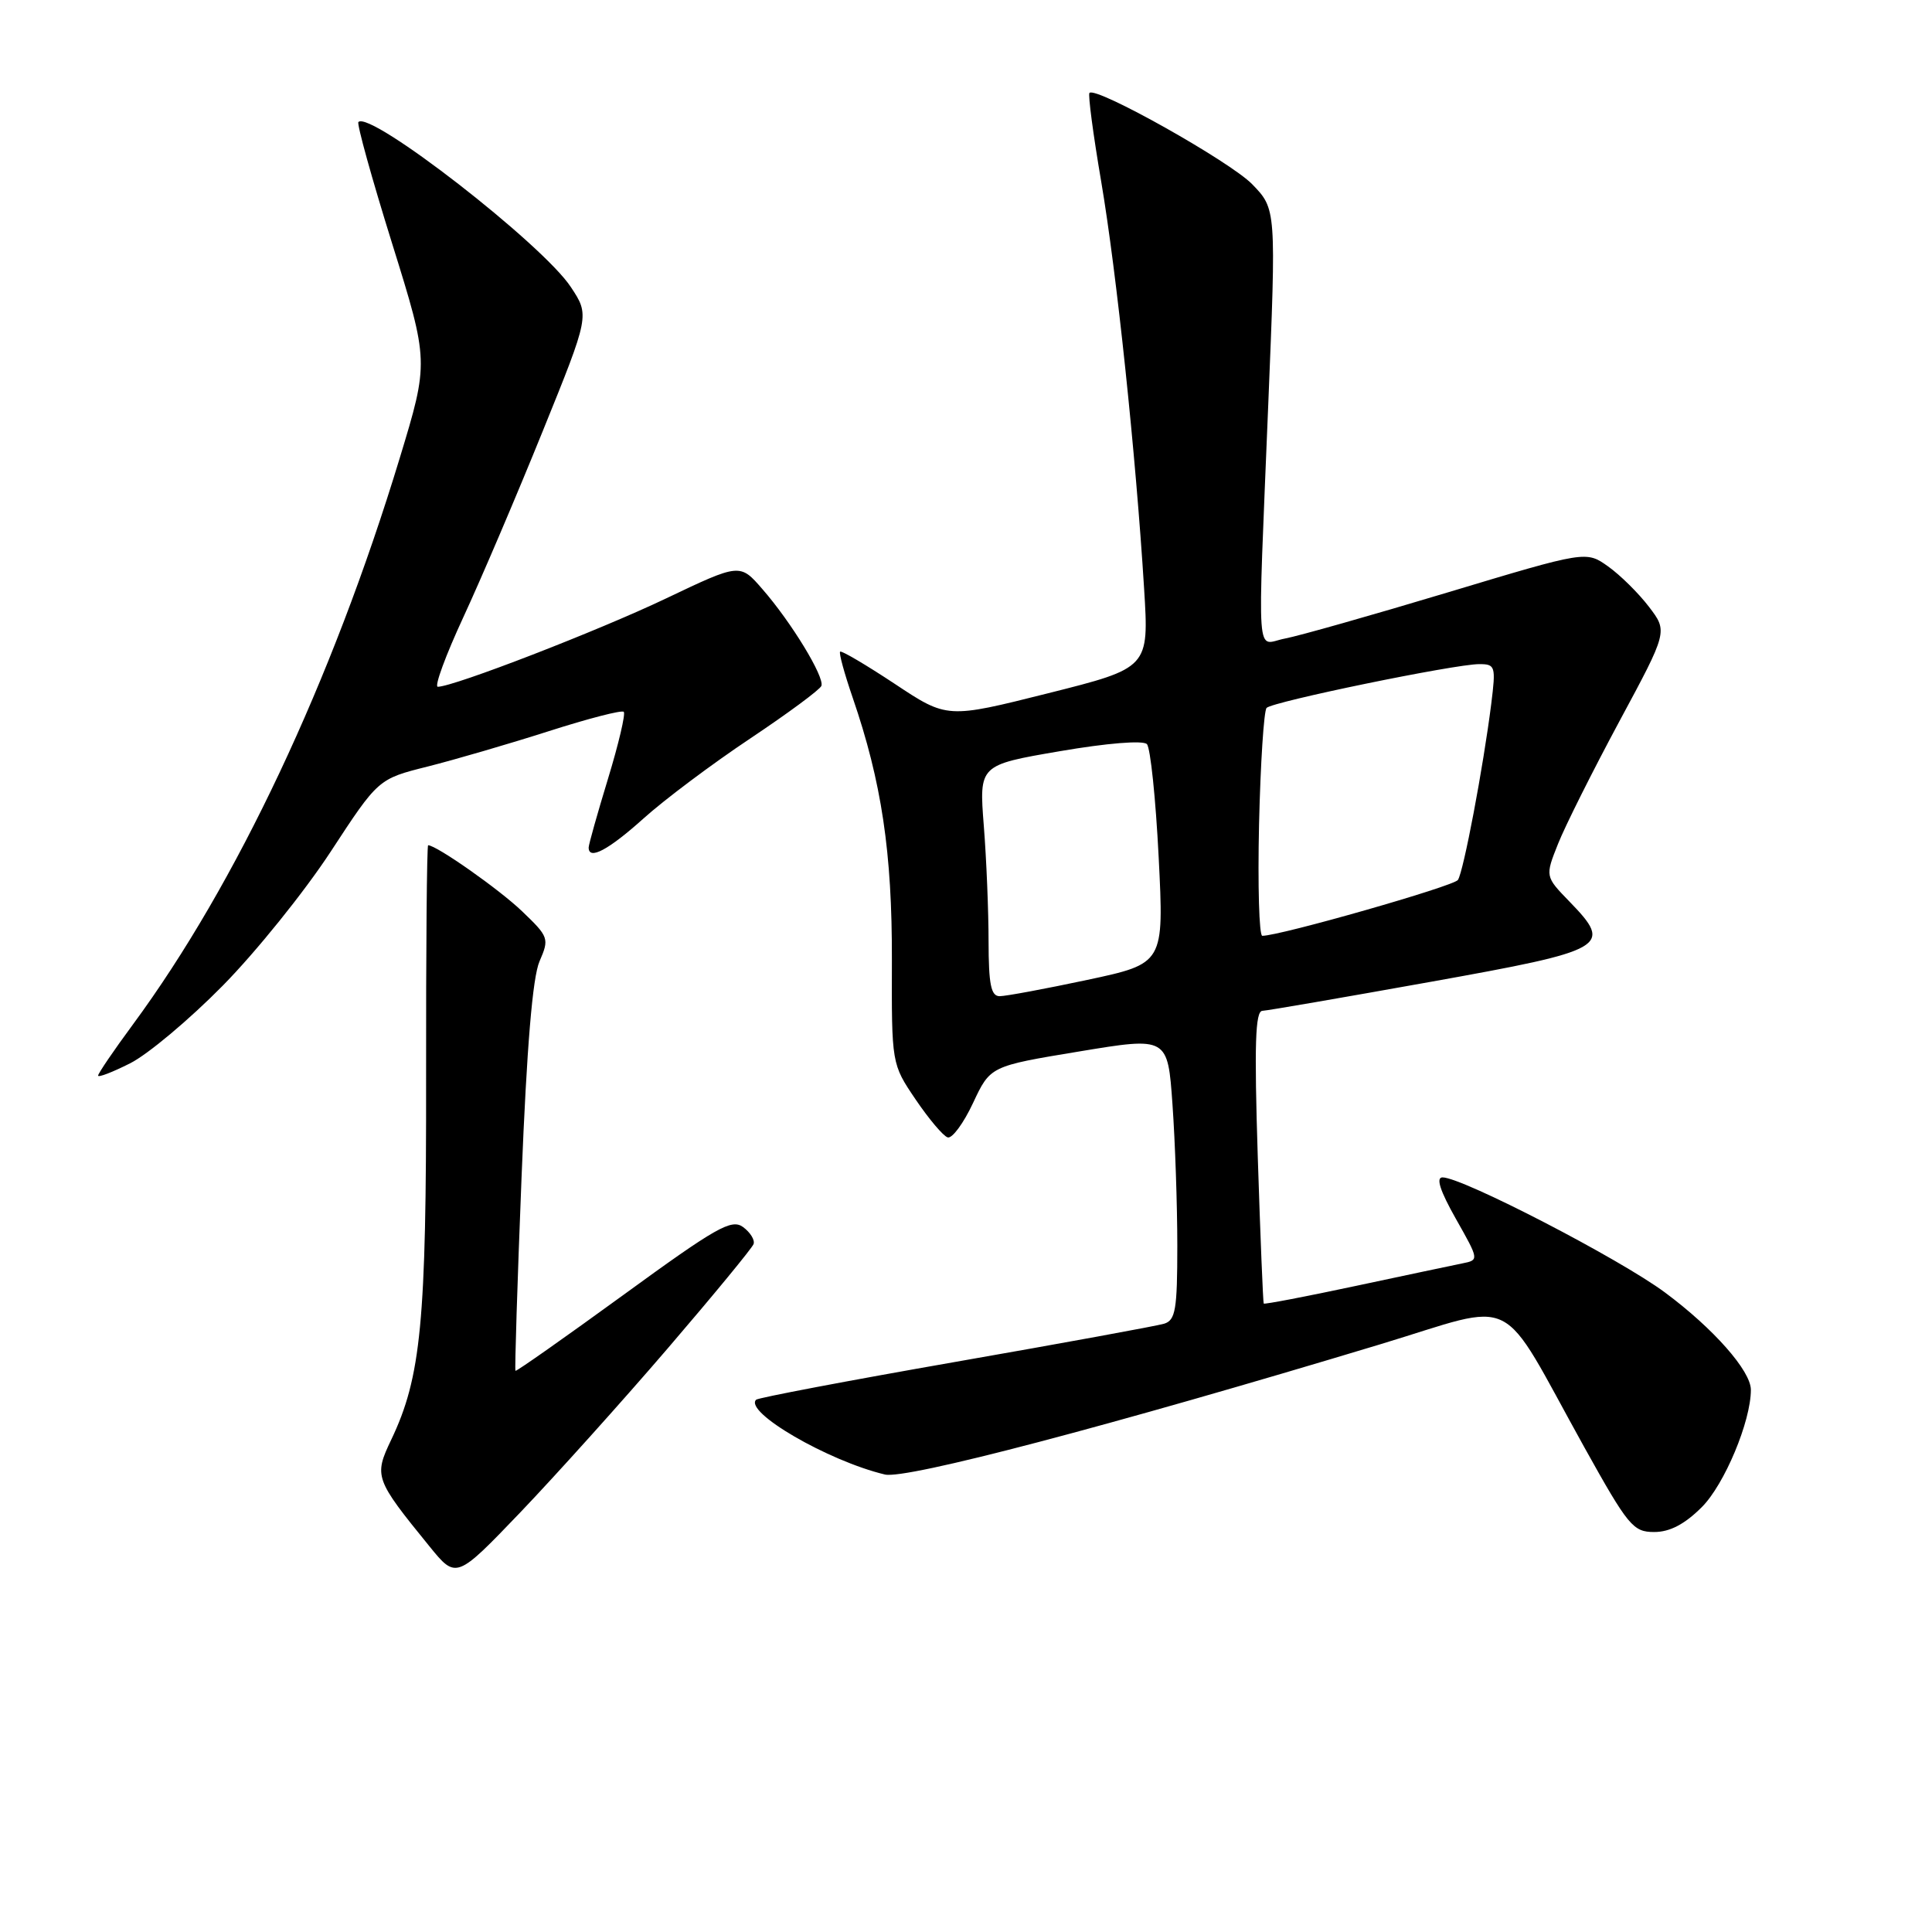 <?xml version="1.0" encoding="UTF-8" standalone="no"?>
<!DOCTYPE svg PUBLIC "-//W3C//DTD SVG 1.1//EN" "http://www.w3.org/Graphics/SVG/1.1/DTD/svg11.dtd" >
<svg xmlns="http://www.w3.org/2000/svg" xmlns:xlink="http://www.w3.org/1999/xlink" version="1.1" viewBox="0 0 256 256">
 <g >
 <path fill="currentColor"
d=" M 88.50 178.64 C 94.55 171.59 99.66 165.38 99.85 164.85 C 100.05 164.31 99.42 163.30 98.46 162.59 C 96.93 161.47 94.93 162.61 82.61 171.58 C 74.85 177.22 68.42 181.75 68.30 181.64 C 68.19 181.52 68.55 169.97 69.11 155.96 C 69.80 138.74 70.57 129.49 71.49 127.38 C 72.80 124.36 72.72 124.14 69.17 120.74 C 66.12 117.82 57.83 112.00 56.73 112.00 C 56.56 112.00 56.44 125.84 56.46 142.75 C 56.50 175.16 55.80 182.47 51.84 190.77 C 49.53 195.62 49.65 195.98 56.89 204.88 C 60.45 209.26 60.45 209.26 68.98 200.36 C 73.66 195.46 82.45 185.69 88.50 178.64 Z  M 225.50 199.70 C 228.50 196.70 232.00 188.34 232.00 184.16 C 232.00 181.65 227.04 176.03 220.63 171.27 C 214.62 166.80 193.80 156.03 191.15 156.01 C 190.24 156.00 190.80 157.76 192.90 161.48 C 196.00 166.96 196.00 166.96 193.75 167.41 C 192.51 167.66 186.13 169.01 179.56 170.41 C 173.00 171.81 167.55 172.85 167.45 172.73 C 167.36 172.60 167.00 163.84 166.66 153.25 C 166.19 138.39 166.33 133.99 167.27 133.94 C 167.95 133.91 177.95 132.18 189.50 130.11 C 213.03 125.89 213.78 125.46 207.96 119.46 C 204.73 116.13 204.73 116.13 206.45 111.81 C 207.39 109.44 211.05 102.14 214.57 95.59 C 220.99 83.67 220.99 83.67 218.50 80.41 C 217.13 78.61 214.69 76.20 213.09 75.06 C 210.17 72.98 210.17 72.98 191.86 78.49 C 181.79 81.52 172.08 84.27 170.27 84.61 C 166.37 85.34 166.62 88.88 168.05 53.60 C 169.11 27.70 169.11 27.70 165.92 24.41 C 162.99 21.40 145.24 11.43 144.36 12.31 C 144.15 12.52 144.85 17.82 145.92 24.09 C 147.96 36.10 150.51 60.33 151.60 78.00 C 152.25 88.50 152.25 88.50 138.88 91.86 C 125.50 95.22 125.50 95.22 118.57 90.62 C 114.76 88.10 111.49 86.17 111.32 86.35 C 111.14 86.53 111.89 89.26 112.98 92.43 C 116.82 103.60 118.22 112.97 118.18 127.24 C 118.14 140.98 118.14 140.98 121.32 145.68 C 123.07 148.26 124.98 150.53 125.57 150.71 C 126.16 150.90 127.67 148.85 128.93 146.16 C 131.22 141.27 131.22 141.27 142.97 139.33 C 154.73 137.38 154.73 137.38 155.36 146.35 C 155.71 151.27 156.00 159.71 156.00 165.09 C 156.00 173.53 155.76 174.94 154.25 175.40 C 153.29 175.69 140.84 177.97 126.59 180.46 C 112.34 182.95 100.46 185.21 100.19 185.47 C 98.57 187.10 109.72 193.58 117.25 195.38 C 120.04 196.05 146.97 188.97 182.81 178.15 C 201.54 172.50 198.33 170.88 209.92 191.75 C 215.74 202.21 216.39 203.00 219.19 203.00 C 221.26 203.00 223.23 201.97 225.50 199.70 Z  M 29.50 130.62 C 33.90 126.16 40.34 118.16 43.81 112.86 C 50.12 103.21 50.12 103.21 56.67 101.57 C 60.27 100.66 67.48 98.56 72.70 96.89 C 77.91 95.22 82.39 94.06 82.65 94.32 C 82.91 94.58 81.97 98.58 80.56 103.20 C 79.15 107.82 78.00 111.92 78.00 112.30 C 78.00 114.02 80.59 112.65 85.25 108.47 C 88.02 105.97 94.39 101.20 99.40 97.86 C 104.40 94.52 108.65 91.38 108.84 90.88 C 109.27 89.71 104.87 82.47 101.03 78.07 C 98.05 74.63 98.05 74.63 88.27 79.29 C 79.28 83.58 60.10 91.00 58.01 91.00 C 57.52 91.00 59.05 86.84 61.41 81.75 C 63.77 76.66 68.49 65.59 71.91 57.14 C 78.13 41.79 78.13 41.79 75.63 38.02 C 71.86 32.32 49.05 14.61 47.49 16.17 C 47.26 16.40 49.27 23.65 51.96 32.27 C 56.84 47.94 56.84 47.94 52.96 60.72 C 43.98 90.28 31.31 117.17 17.61 135.75 C 15.07 139.19 13.00 142.24 13.00 142.52 C 13.00 142.81 14.91 142.07 17.25 140.89 C 19.59 139.71 25.10 135.09 29.50 130.62 Z  M 130.99 124.75 C 130.99 120.76 130.71 113.87 130.36 109.43 C 129.73 101.37 129.73 101.37 140.42 99.54 C 146.70 98.46 151.46 98.08 151.97 98.60 C 152.44 99.10 153.14 105.84 153.53 113.59 C 154.24 127.67 154.24 127.67 144.08 129.84 C 138.49 131.03 133.27 132.00 132.46 132.00 C 131.31 132.00 131.00 130.44 130.99 124.75 Z  M 166.83 109.25 C 167.02 101.14 167.47 94.19 167.83 93.80 C 168.63 92.97 192.77 88.00 196.00 88.00 C 198.14 88.00 198.22 88.27 197.60 93.25 C 196.53 101.72 193.92 115.52 193.18 116.60 C 192.61 117.43 169.62 124.00 167.26 124.00 C 166.84 124.00 166.65 117.36 166.83 109.25 Z "/>
</g>
</svg>
